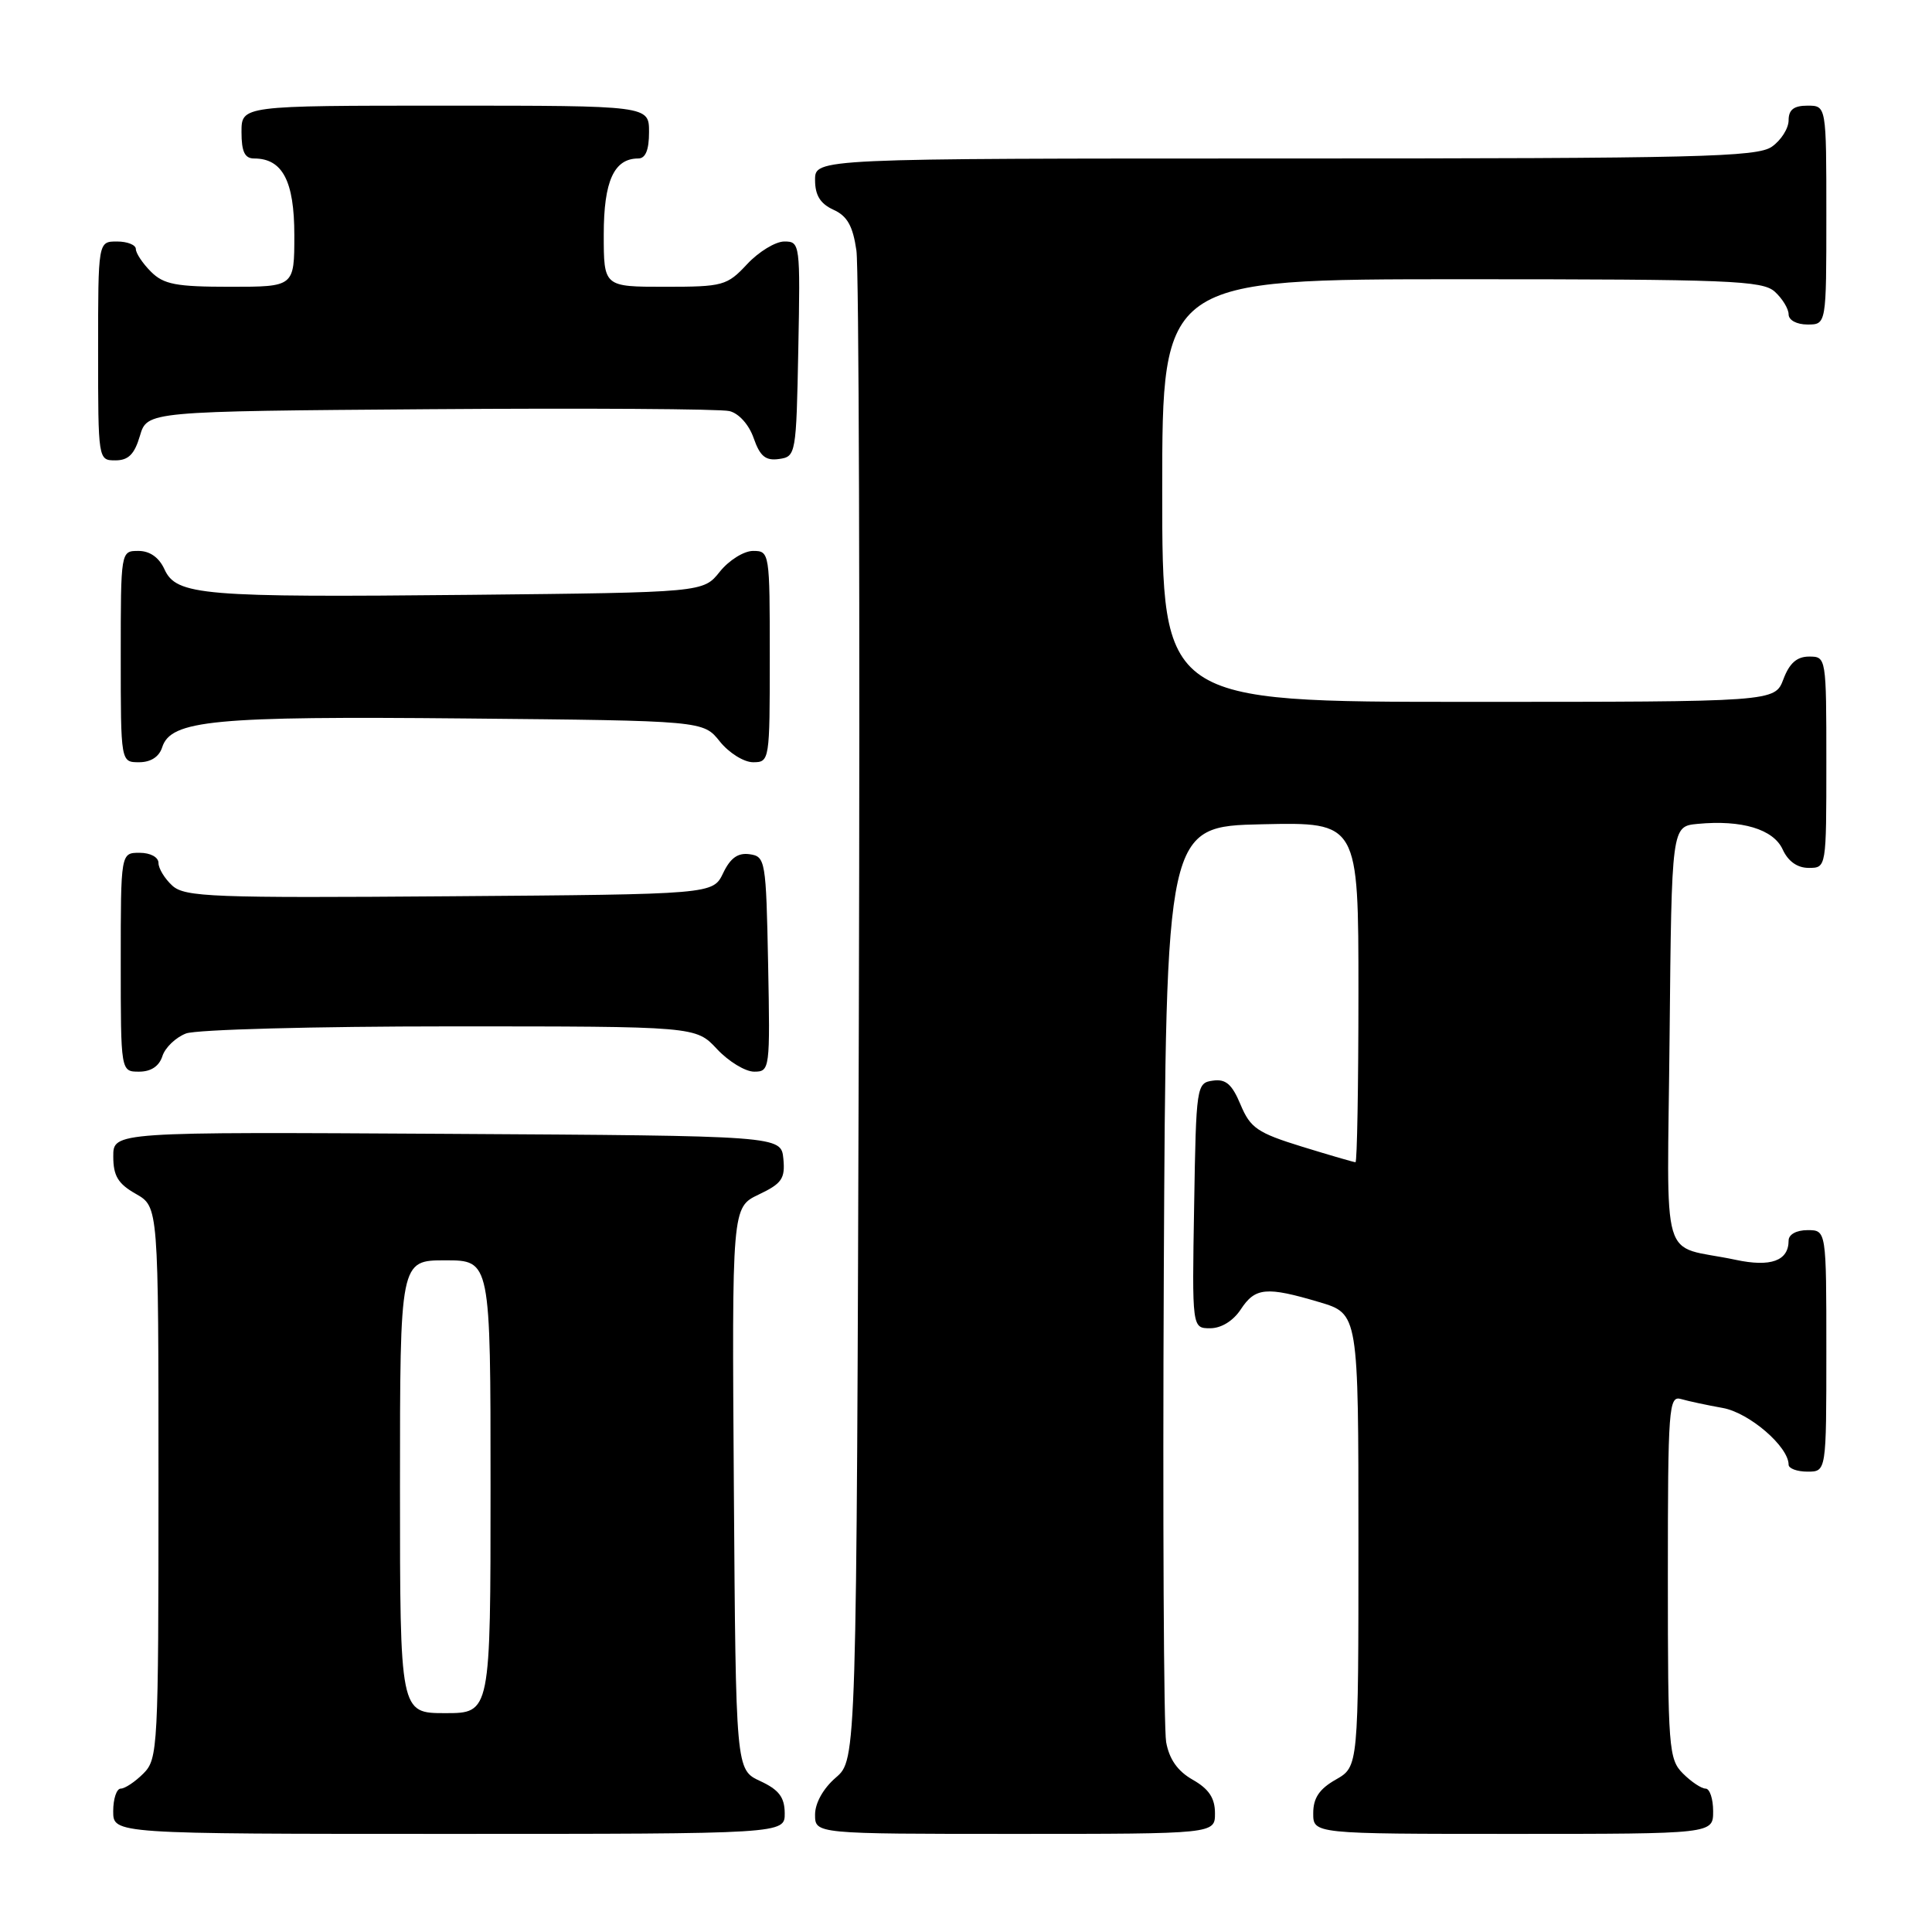 <?xml version="1.0" encoding="UTF-8" standalone="no"?>
<!DOCTYPE svg PUBLIC "-//W3C//DTD SVG 1.1//EN" "http://www.w3.org/Graphics/SVG/1.1/DTD/svg11.dtd" >
<svg xmlns="http://www.w3.org/2000/svg" xmlns:xlink="http://www.w3.org/1999/xlink" version="1.1" viewBox="0 0 256 256">
 <g >
 <path fill="currentColor"
d=" M 103.98 240.25 C 103.96 238.14 103.21 237.15 100.73 236.00 C 97.50 234.50 97.50 234.50 97.24 197.24 C 96.98 159.98 96.98 159.98 100.54 158.28 C 103.61 156.82 104.05 156.17 103.80 153.54 C 103.50 150.50 103.50 150.50 59.25 150.24 C 15.00 149.98 15.00 149.98 15.01 153.24 C 15.01 155.81 15.64 156.86 18.01 158.20 C 21.00 159.91 21.00 159.91 21.00 196.45 C 21.00 231.67 20.93 233.07 19.00 235.00 C 17.90 236.10 16.55 237.00 16.00 237.00 C 15.45 237.00 15.00 238.35 15.00 240.00 C 15.00 243.00 15.00 243.00 59.50 243.00 C 104.00 243.00 104.00 243.00 103.98 240.25 Z  M 160.99 240.25 C 160.99 238.26 160.18 237.04 158.05 235.83 C 156.04 234.69 154.93 233.11 154.52 230.83 C 154.20 229.00 154.06 200.95 154.21 168.50 C 154.50 109.50 154.50 109.50 167.25 109.22 C 180.00 108.94 180.00 108.94 180.00 131.47 C 180.00 143.86 179.82 154.00 179.61 154.00 C 179.39 154.00 176.20 153.07 172.53 151.94 C 166.61 150.11 165.68 149.47 164.38 146.37 C 163.25 143.66 162.42 142.94 160.71 143.19 C 158.55 143.49 158.49 143.84 158.23 159.75 C 157.95 176.00 157.95 176.00 160.36 176.00 C 161.83 176.00 163.41 175.02 164.41 173.50 C 166.32 170.59 167.79 170.45 174.82 172.54 C 180.00 174.08 180.00 174.08 180.00 204.09 C 180.00 234.09 180.00 234.09 177.01 235.80 C 174.82 237.04 174.01 238.25 174.01 240.25 C 174.00 243.00 174.00 243.00 200.50 243.00 C 227.00 243.00 227.00 243.00 227.00 240.00 C 227.00 238.35 226.55 237.00 226.00 237.00 C 225.45 237.00 224.10 236.10 223.00 235.00 C 221.11 233.11 221.00 231.67 221.00 208.93 C 221.00 186.48 221.12 184.90 222.75 185.38 C 223.71 185.66 226.19 186.19 228.26 186.56 C 231.77 187.18 237.00 191.68 237.00 194.08 C 237.00 194.58 238.12 195.00 239.50 195.00 C 242.00 195.00 242.00 195.00 242.00 179.00 C 242.00 163.00 242.00 163.00 239.50 163.00 C 238.04 163.00 237.00 163.57 237.00 164.38 C 237.00 167.07 234.64 167.93 229.97 166.93 C 219.79 164.77 220.93 168.66 221.23 137.23 C 221.50 109.50 221.50 109.50 224.93 109.17 C 230.79 108.61 234.98 109.87 236.21 112.55 C 236.93 114.13 238.15 115.00 239.66 115.00 C 242.00 115.00 242.00 115.00 242.00 101.00 C 242.00 87.09 241.98 87.00 239.72 87.00 C 238.10 87.00 237.11 87.87 236.31 90.00 C 235.17 93.00 235.17 93.00 194.59 93.00 C 154.00 93.00 154.00 93.00 154.00 65.00 C 154.00 37.00 154.00 37.00 193.67 37.00 C 229.18 37.00 233.53 37.17 235.17 38.65 C 236.18 39.57 237.00 40.92 237.00 41.65 C 237.00 42.42 238.07 43.00 239.50 43.00 C 242.00 43.00 242.00 43.00 242.00 28.50 C 242.00 14.00 242.00 14.00 239.50 14.00 C 237.69 14.00 237.00 14.54 237.00 15.94 C 237.00 17.01 236.00 18.59 234.78 19.44 C 232.82 20.81 225.03 21.00 170.28 21.00 C 108.00 21.00 108.00 21.00 108.00 23.84 C 108.00 25.88 108.69 26.99 110.43 27.79 C 112.27 28.62 113.01 29.94 113.48 33.20 C 113.81 35.56 113.96 81.53 113.80 135.34 C 113.50 233.17 113.50 233.17 110.75 235.54 C 109.09 236.97 108.00 238.91 108.00 240.45 C 108.00 243.00 108.00 243.00 134.50 243.00 C 161.00 243.00 161.00 243.00 160.99 240.25 Z  M 21.52 139.94 C 21.88 138.81 23.29 137.46 24.65 136.94 C 26.02 136.42 41.71 136.00 59.66 136.00 C 92.20 136.00 92.20 136.00 95.00 139.00 C 96.54 140.65 98.76 142.00 99.93 142.00 C 102.01 142.00 102.05 141.70 101.78 127.75 C 101.51 113.99 101.42 113.49 99.33 113.19 C 97.78 112.97 96.78 113.68 95.82 115.69 C 94.47 118.50 94.47 118.50 59.58 118.76 C 28.17 119.00 24.50 118.86 22.84 117.36 C 21.83 116.44 21.00 115.08 21.00 114.35 C 21.00 113.58 19.93 113.00 18.50 113.00 C 16.00 113.00 16.00 113.00 16.00 127.50 C 16.00 142.00 16.00 142.00 18.43 142.00 C 20.01 142.00 21.09 141.28 21.52 139.94 Z  M 21.49 99.02 C 22.64 95.42 28.32 94.88 61.65 95.20 C 93.19 95.50 93.19 95.50 95.38 98.25 C 96.59 99.76 98.57 101.00 99.79 101.00 C 101.97 101.00 102.00 100.78 102.00 87.00 C 102.00 73.22 101.97 73.00 99.79 73.00 C 98.57 73.00 96.59 74.24 95.38 75.75 C 93.19 78.50 93.19 78.50 62.35 78.82 C 26.75 79.18 23.37 78.90 21.79 75.43 C 21.07 73.86 19.85 73.00 18.34 73.00 C 16.00 73.00 16.00 73.00 16.00 87.00 C 16.00 101.00 16.00 101.00 18.43 101.00 C 19.98 101.00 21.09 100.28 21.49 99.02 Z  M 18.54 57.75 C 19.50 54.50 19.50 54.50 57.00 54.22 C 77.62 54.07 95.47 54.18 96.65 54.47 C 97.90 54.77 99.25 56.27 99.87 58.07 C 100.71 60.47 101.45 61.07 103.22 60.82 C 105.46 60.51 105.51 60.22 105.78 46.25 C 106.05 32.30 106.01 32.00 103.93 32.00 C 102.76 32.00 100.54 33.35 99.00 35.00 C 96.33 37.86 95.81 38.00 88.10 38.00 C 80.00 38.00 80.00 38.00 80.00 31.07 C 80.00 24.00 81.36 21.00 84.57 21.00 C 85.54 21.00 86.00 19.87 86.00 17.50 C 86.00 14.00 86.00 14.00 59.00 14.00 C 32.00 14.00 32.00 14.00 32.00 17.50 C 32.00 20.10 32.43 21.00 33.67 21.00 C 37.43 21.00 39.00 23.98 39.00 31.15 C 39.00 38.00 39.00 38.00 30.50 38.00 C 23.33 38.00 21.69 37.69 20.00 36.00 C 18.90 34.90 18.00 33.55 18.00 33.00 C 18.00 32.45 16.88 32.00 15.50 32.00 C 13.00 32.00 13.00 32.00 13.00 46.50 C 13.00 60.95 13.01 61.00 15.29 61.00 C 17.02 61.00 17.82 60.19 18.54 57.75 Z  M 53.00 197.00 C 53.00 167.00 53.00 167.00 59.00 167.00 C 65.00 167.00 65.00 167.00 65.00 197.00 C 65.00 227.00 65.00 227.00 59.00 227.00 C 53.00 227.00 53.00 227.00 53.00 197.00 Z "/>
</g>
</svg>